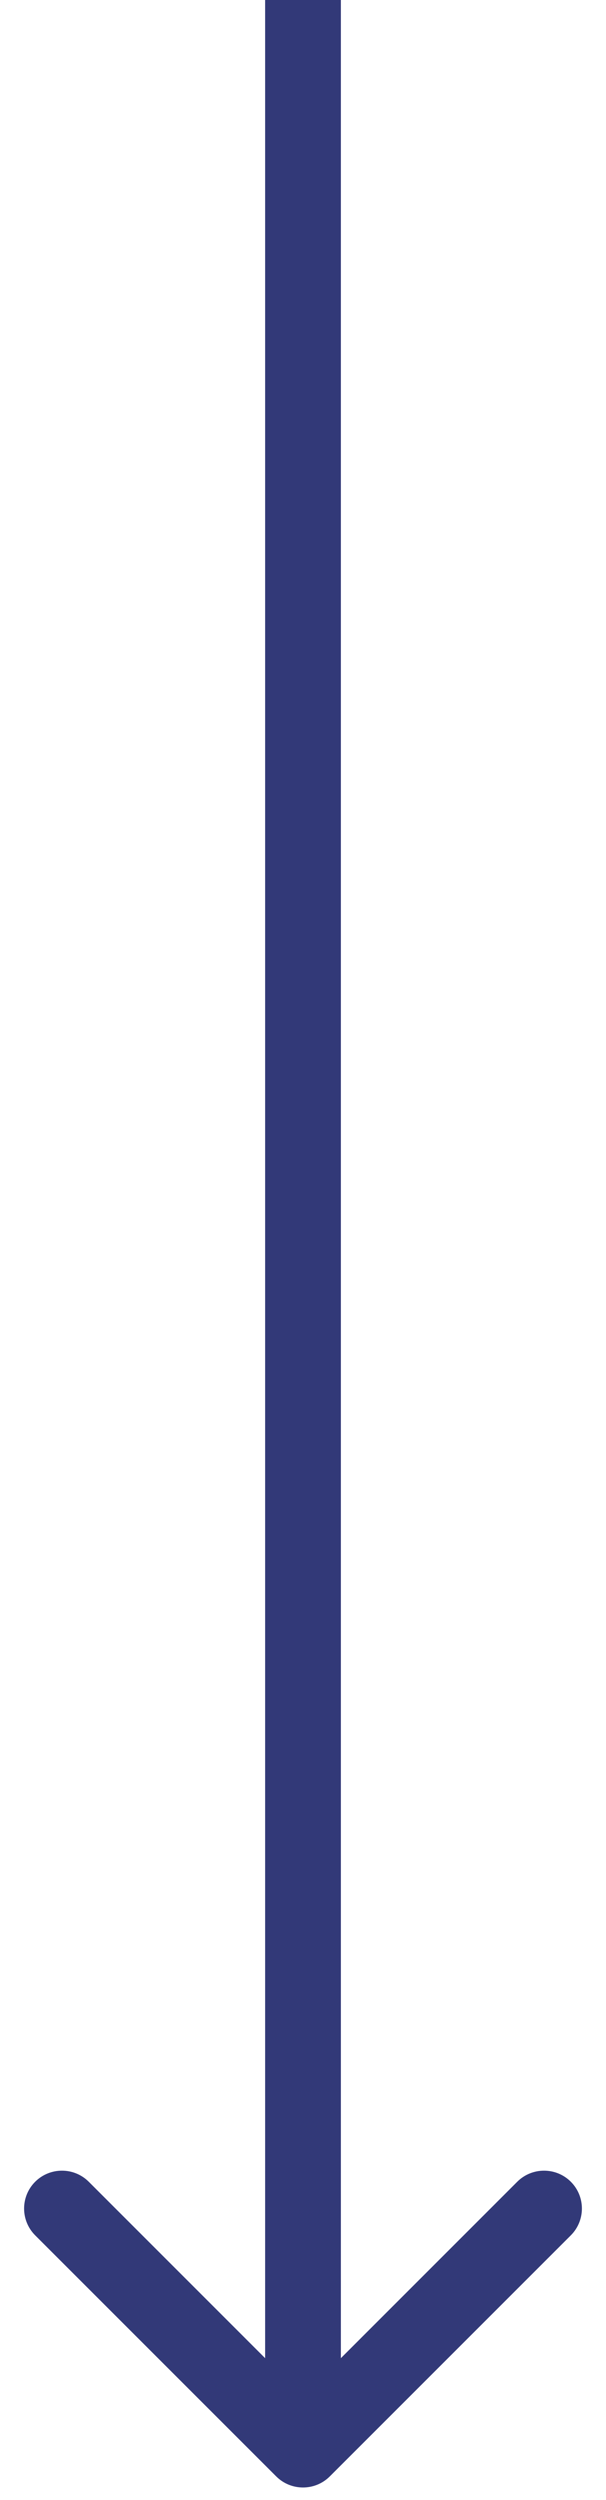 <svg width="24" height="99" viewBox="0 0 24 99" fill="none" xmlns="http://www.w3.org/2000/svg">
<path d="M10.939 98.061C11.525 98.646 12.475 98.646 13.061 98.061L22.607 88.515C23.192 87.929 23.192 86.979 22.607 86.393C22.021 85.808 21.071 85.808 20.485 86.393L12 94.879L3.515 86.393C2.929 85.808 1.979 85.808 1.393 86.393C0.808 86.979 0.808 87.929 1.393 88.515L10.939 98.061ZM10.5 -6.55671e-08L10.5 97L13.5 97L13.5 6.55671e-08L10.5 -6.55671e-08Z" fill="#323978"/>
</svg>
